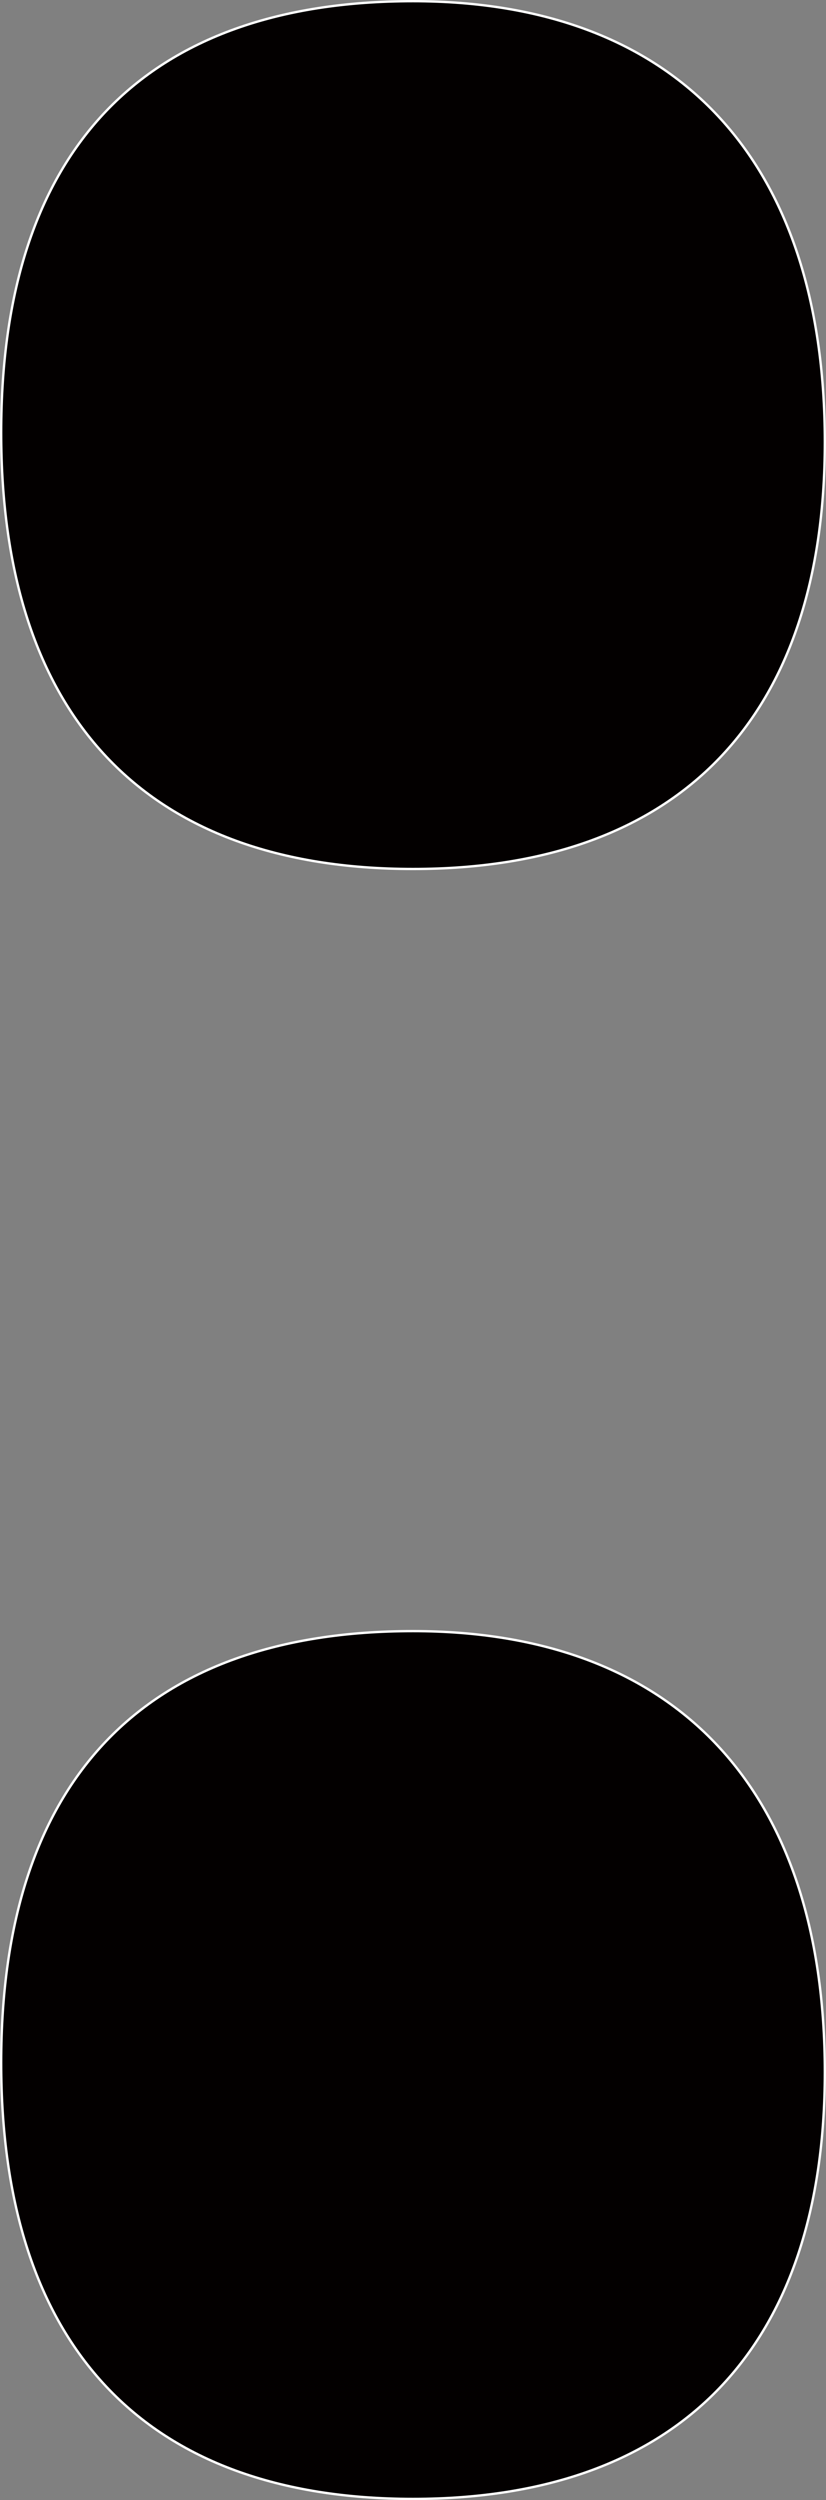 <svg id="图层_1" data-name="图层 1" xmlns="http://www.w3.org/2000/svg" viewBox="0 0 174.6 527.94"><rect x="0" y="0" width="174.6" height="527.94" fill="#808080" stroke="none"/><defs><style>.cls-1{fill:#030000;stroke:#fff;stroke-miterlimit:10;stroke-width:0.5px;}</style></defs><path class="cls-1" d="M360.33,42.43c55.64,0,87.05,33.39,87.05,93.11,0,57.74-30.34,90.14-87.05,90.14s-87.05-32.4-87.05-92.16S303.61,42.43,360.33,42.43Zm0,344.19c55.64,0,87.05,33.43,87.05,93.15,0,57.7-30.34,90.1-87.05,90.1s-87.05-32.4-87.05-92.12S303.61,386.62,360.33,386.62Z" transform="translate(-273.03 -42.18)"/></svg>